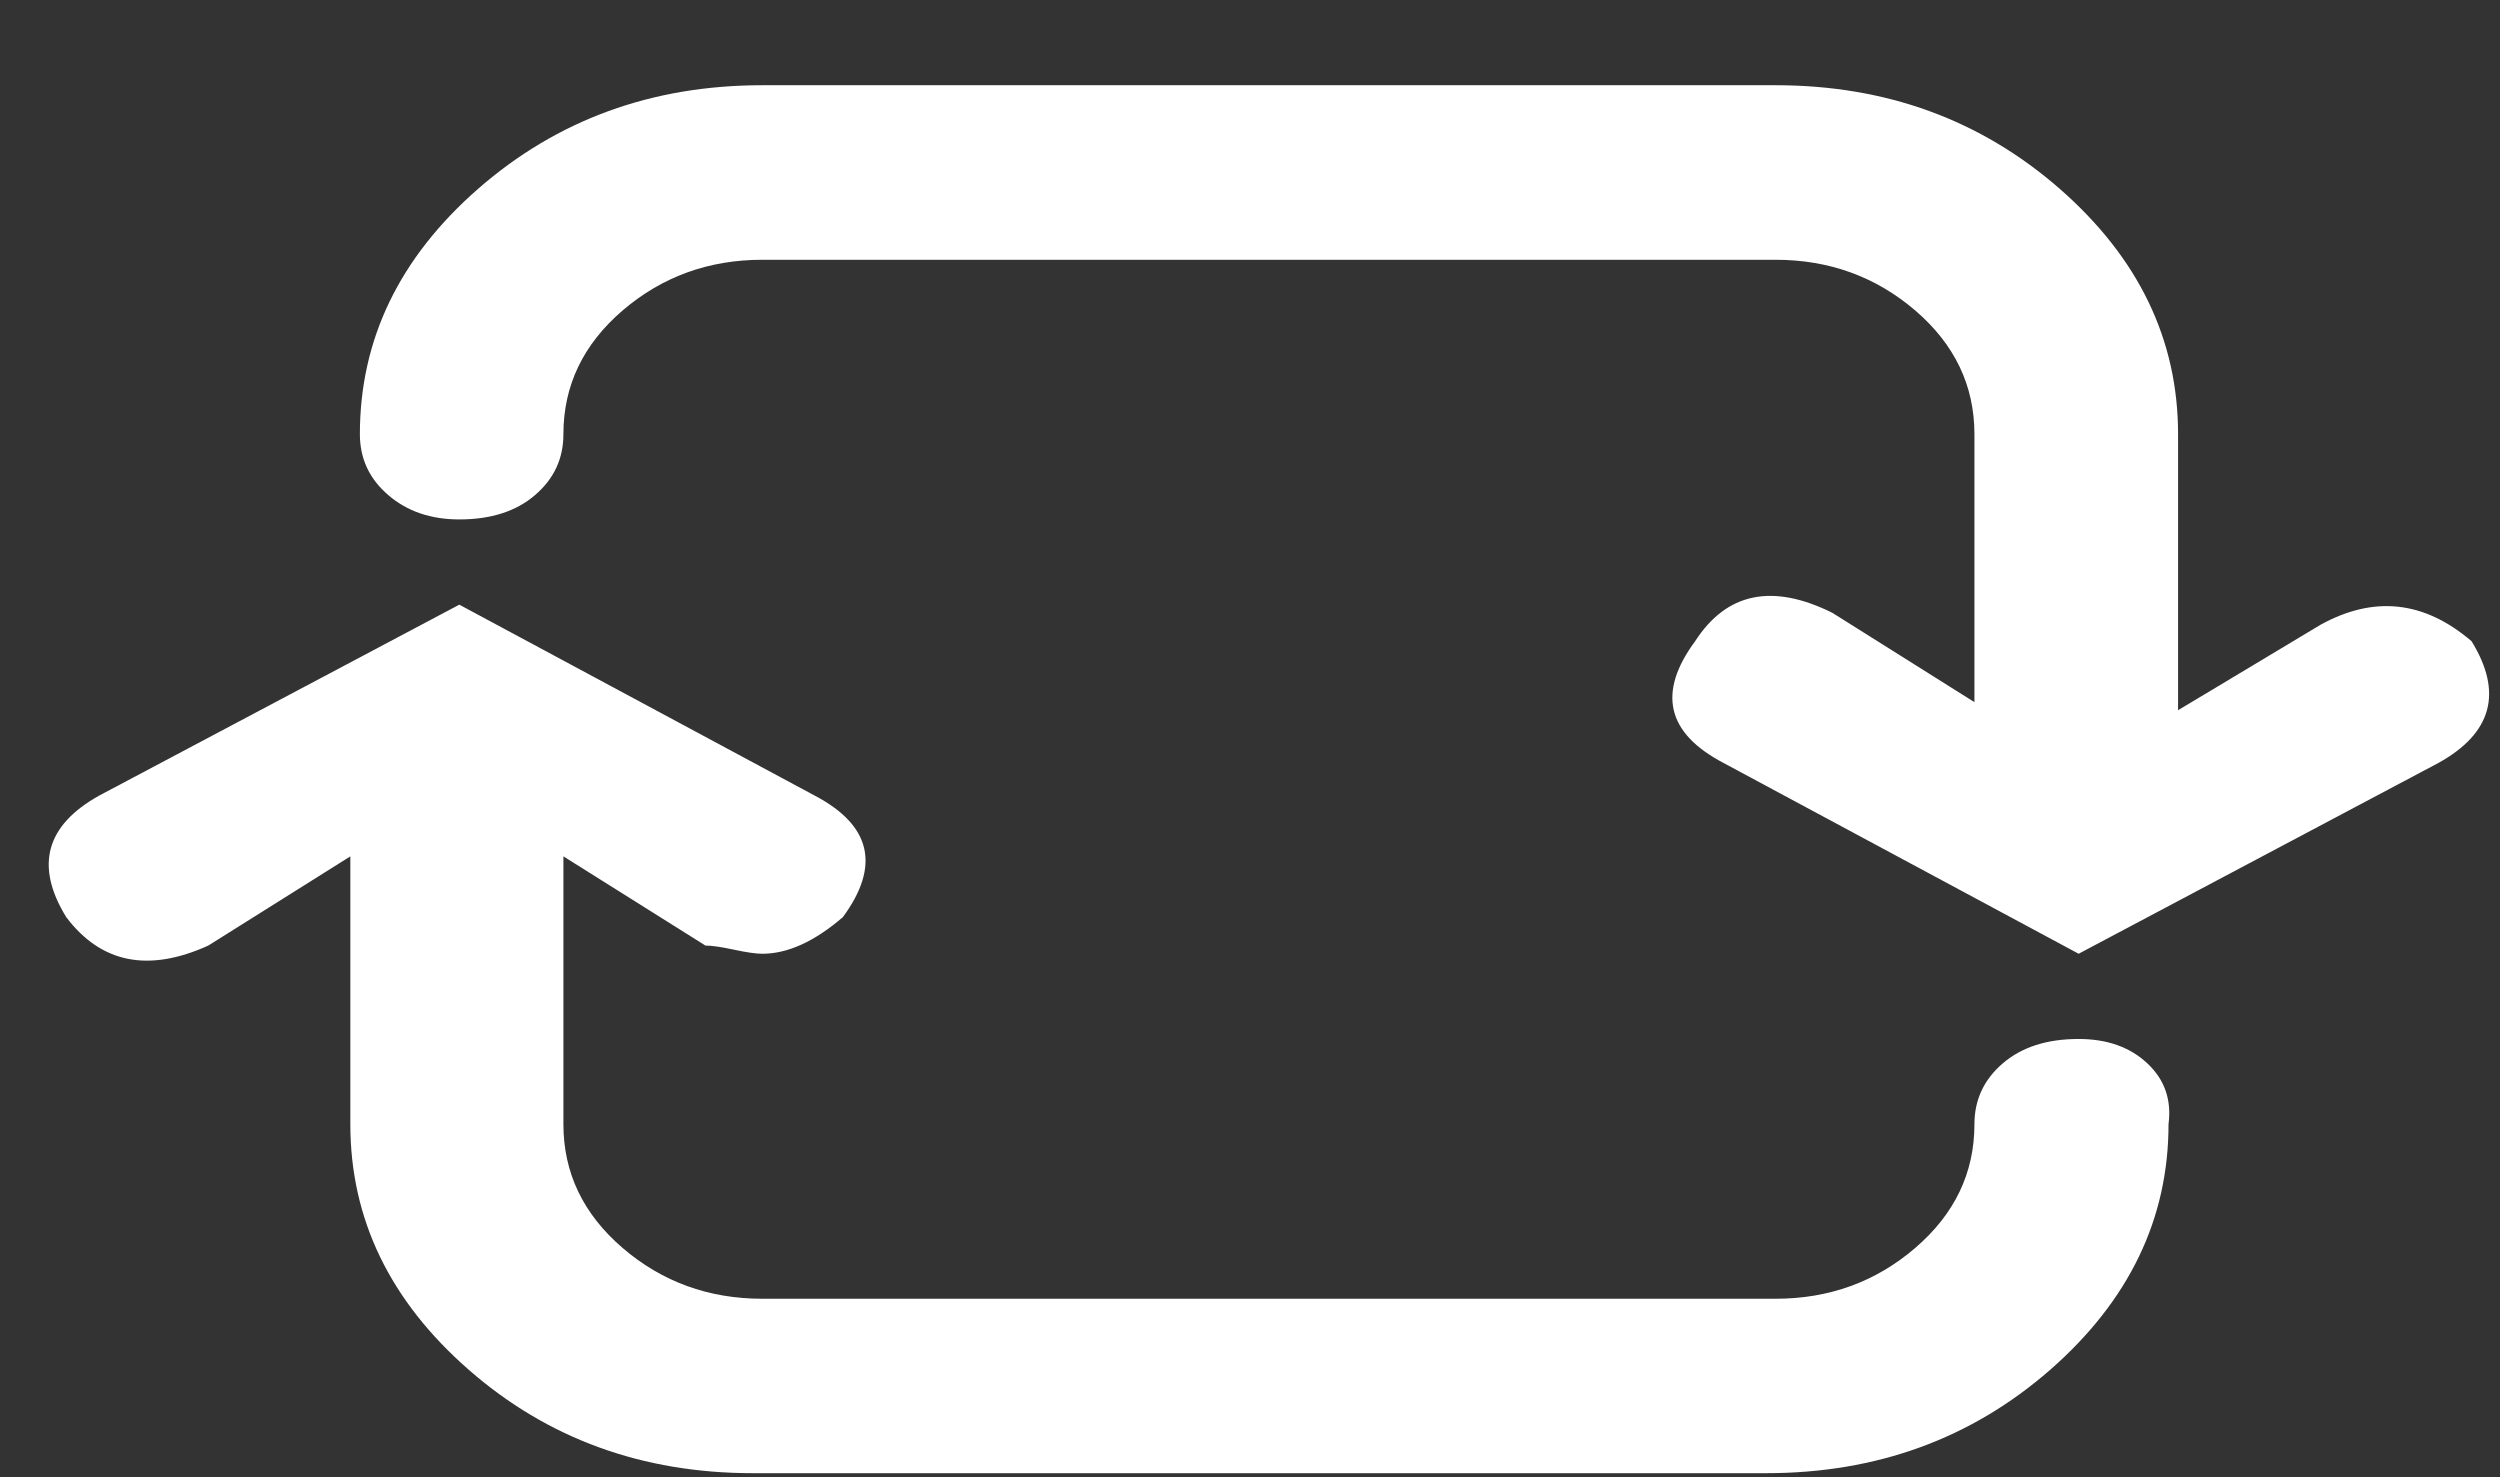 <svg width="22" height="13" viewBox="0 0 22 13" fill="none" xmlns="http://www.w3.org/2000/svg">
<rect x="0" y="0" width="22" height="13" fill="#333333" stroke="none"/>
<path d="M20.417 5.5L19.167 6.25V3.821C19.167 2.988 18.819 2.268 18.125 1.661C17.43 1.054 16.597 0.75 15.625 0.75H6.708C5.736 0.75 4.903 1.054 4.208 1.661C3.514 2.268 3.167 2.988 3.167 3.821C3.167 4.036 3.25 4.214 3.417 4.357C3.583 4.5 3.792 4.571 4.042 4.571C4.319 4.571 4.542 4.5 4.708 4.357C4.875 4.214 4.958 4.036 4.958 3.821C4.958 3.393 5.132 3.03 5.479 2.732C5.826 2.435 6.236 2.286 6.708 2.286H15.625C16.097 2.286 16.507 2.435 16.854 2.732C17.201 3.03 17.375 3.393 17.375 3.821V6.179L16.125 5.393C15.597 5.131 15.194 5.214 14.917 5.643C14.583 6.095 14.667 6.452 15.167 6.714L18.292 8.393L21.458 6.714C21.93 6.452 22.028 6.095 21.75 5.643C21.333 5.286 20.889 5.238 20.417 5.5ZM18.292 9.143C18.014 9.143 17.792 9.214 17.625 9.357C17.458 9.5 17.375 9.679 17.375 9.893C17.375 10.321 17.201 10.684 16.854 10.982C16.507 11.28 16.097 11.429 15.625 11.429H6.708C6.236 11.429 5.826 11.28 5.479 10.982C5.132 10.684 4.958 10.321 4.958 9.893V7.536L6.208 8.321C6.264 8.321 6.347 8.333 6.458 8.357C6.569 8.381 6.653 8.393 6.708 8.393C6.931 8.393 7.167 8.286 7.417 8.071C7.75 7.619 7.667 7.262 7.167 7L4.042 5.321L0.875 7C0.403 7.262 0.305 7.619 0.583 8.071C0.889 8.476 1.306 8.56 1.833 8.321L3.083 7.536V9.893C3.083 10.726 3.43 11.446 4.125 12.054C4.819 12.661 5.653 12.964 6.625 12.964H15.542C16.514 12.964 17.347 12.661 18.042 12.054C18.736 11.446 19.083 10.726 19.083 9.893C19.111 9.679 19.049 9.5 18.896 9.357C18.743 9.214 18.542 9.143 18.292 9.143Z" fill="white"/>
</svg>
